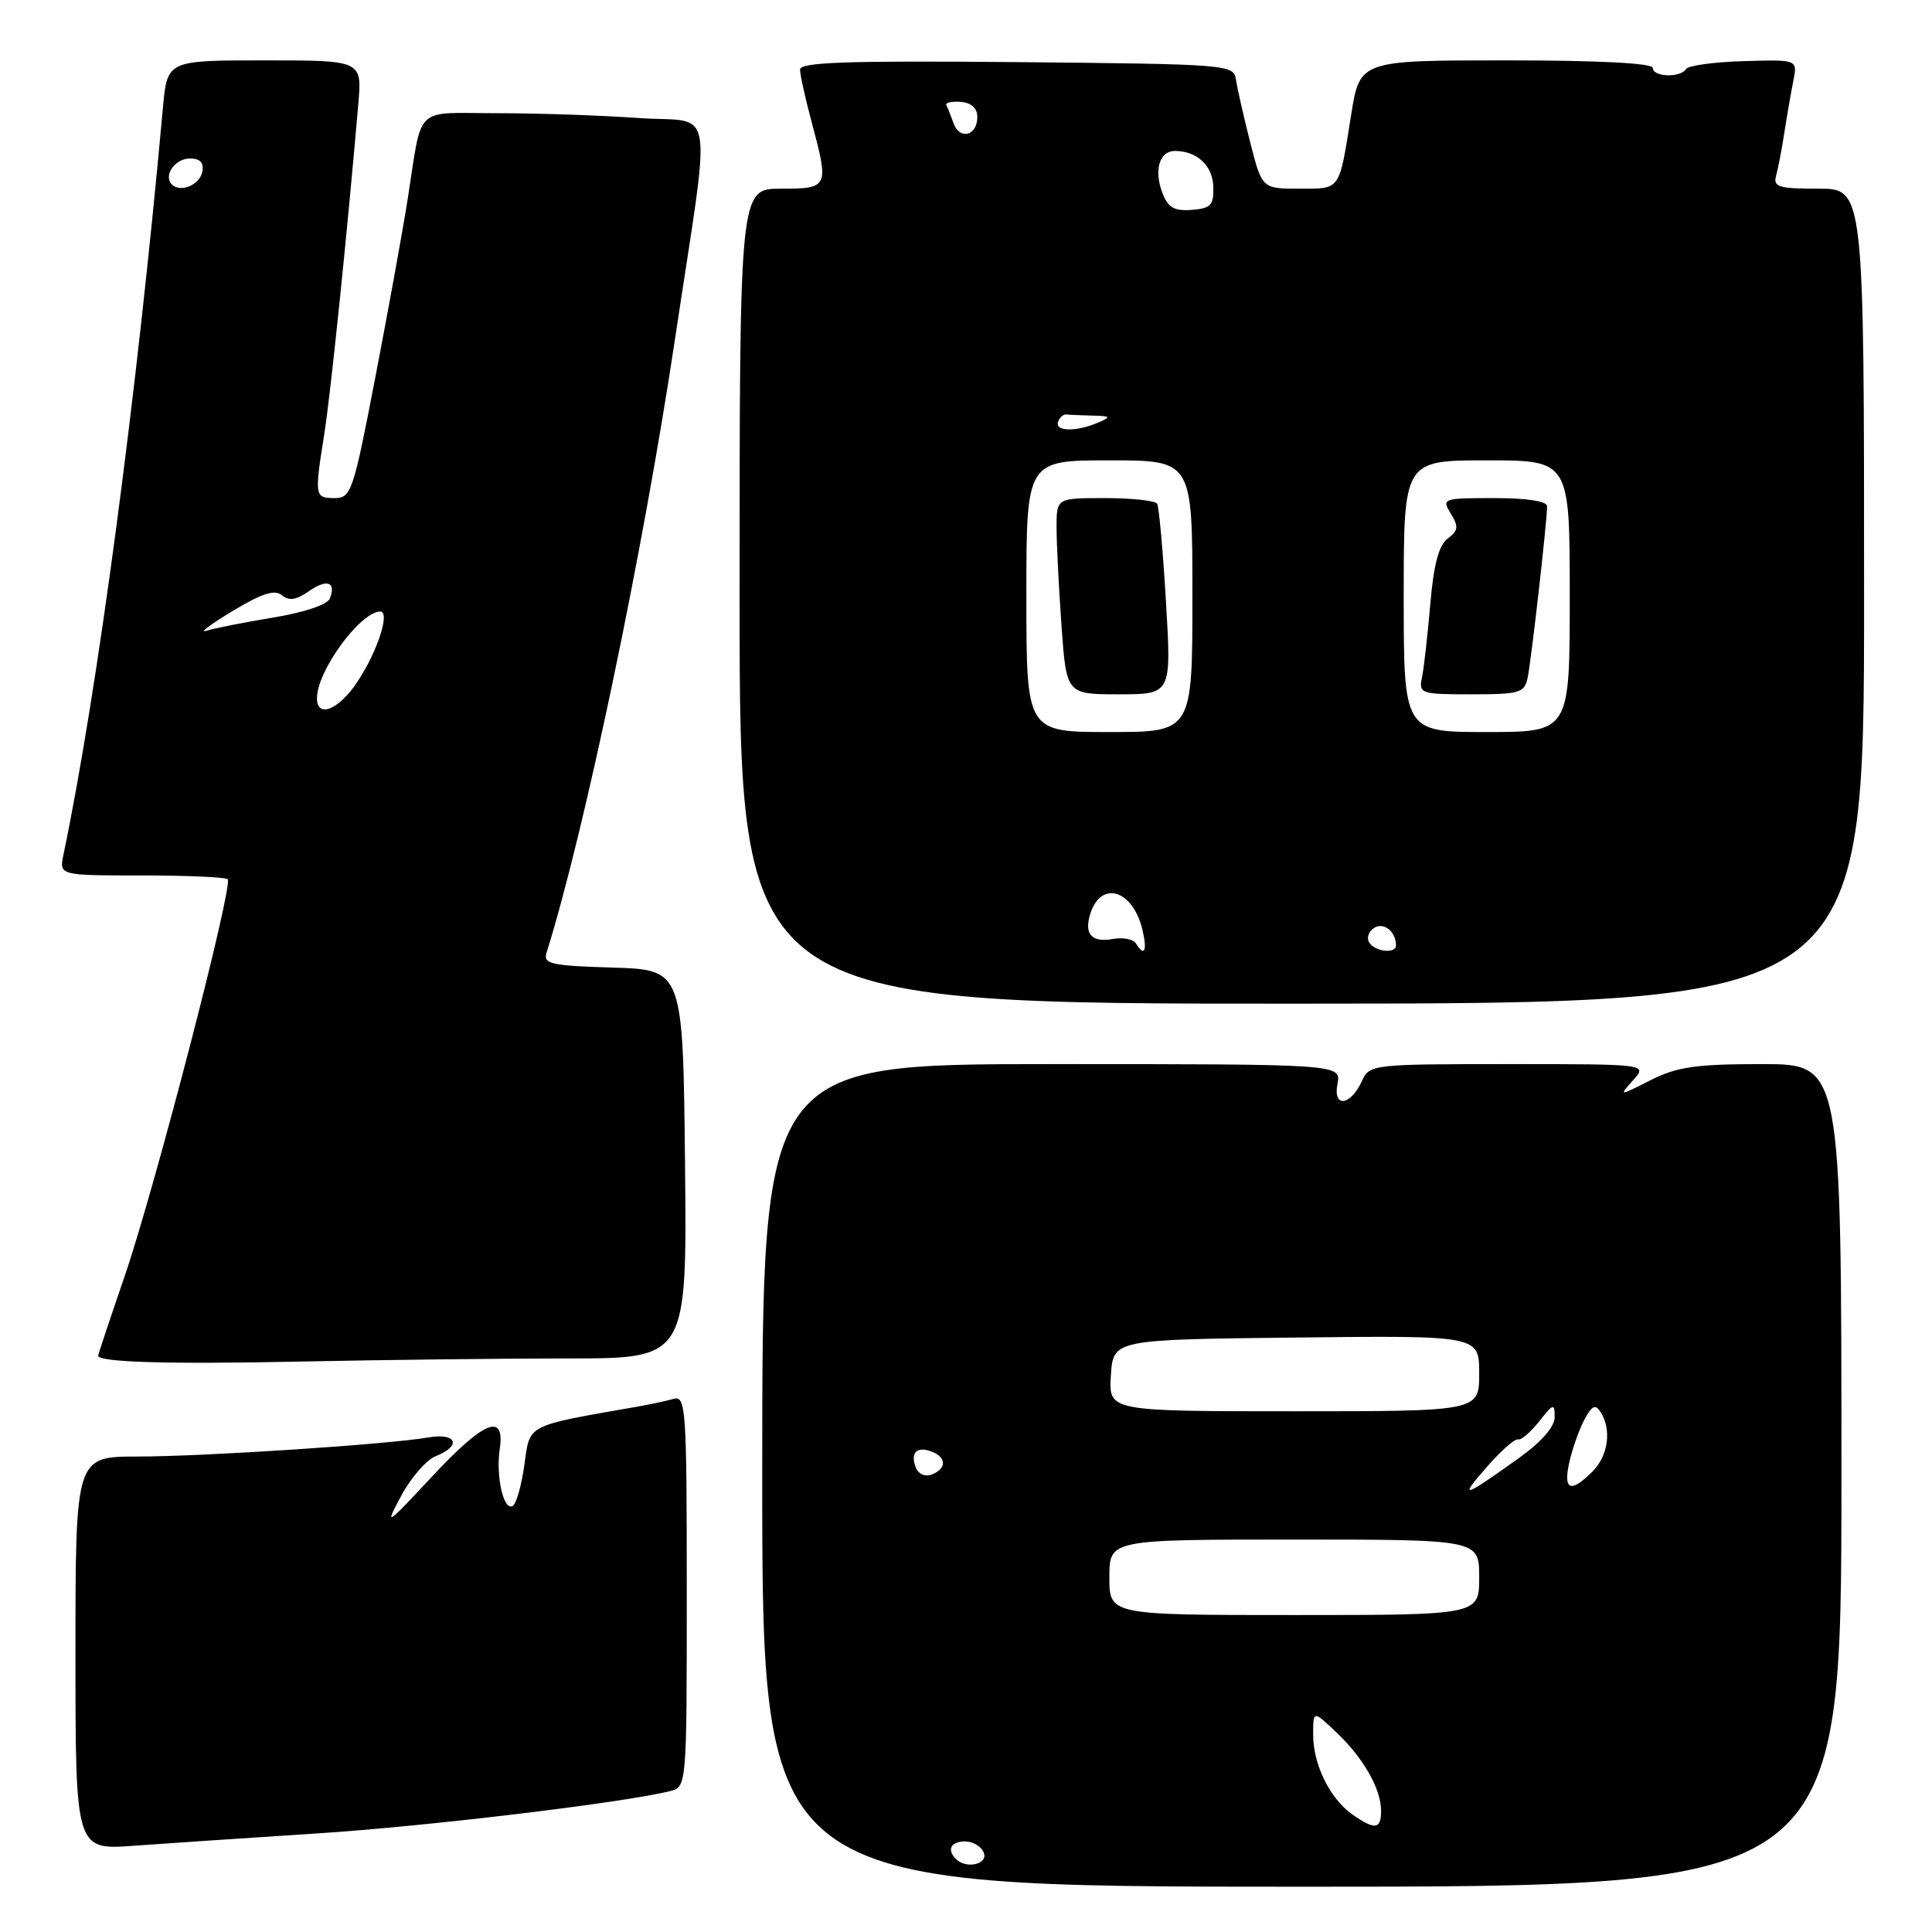 <?xml version="1.0" encoding="UTF-8" standalone="no"?>
<!DOCTYPE svg PUBLIC "-//W3C//DTD SVG 1.1//EN" "http://www.w3.org/Graphics/SVG/1.1/DTD/svg11.dtd" >
<svg xmlns="http://www.w3.org/2000/svg" xmlns:xlink="http://www.w3.org/1999/xlink" version="1.1" viewBox="0 0 256 256">
 <g >
 <path fill="currentColor"
d=" M 244.00 195.50 C 244.00 141.00 244.00 141.00 233.46 141.00 C 224.69 141.00 222.22 141.36 218.71 143.13 C 214.50 145.26 214.50 145.26 216.40 143.13 C 218.31 141.00 218.31 141.00 199.89 141.00 C 181.92 141.00 181.45 141.05 180.49 143.19 C 178.97 146.54 176.60 146.86 177.22 143.63 C 177.72 141.00 177.72 141.00 139.36 141.00 C 101.00 141.00 101.00 141.00 101.00 195.50 C 101.00 250.00 101.00 250.00 172.50 250.00 C 244.00 250.00 244.00 250.00 244.00 195.50 Z  M 42.00 242.94 C 56.58 242.00 82.47 238.89 88.75 237.34 C 91.00 236.78 91.00 236.78 91.00 210.82 C 91.00 186.58 90.88 184.90 89.25 185.36 C 88.29 185.63 86.15 186.09 84.50 186.38 C 69.58 188.99 70.24 188.65 69.49 194.05 C 69.12 196.77 68.42 199.24 67.94 199.54 C 66.74 200.28 65.68 195.64 66.22 191.99 C 66.93 187.10 64.13 188.26 57.18 195.72 C 51.08 202.26 50.94 202.35 53.18 198.17 C 54.46 195.78 56.51 193.43 57.75 192.94 C 61.22 191.57 60.51 189.82 56.75 190.47 C 51.36 191.40 27.06 192.99 18.25 193.00 C 10.00 193.00 10.00 193.00 10.00 219.07 C 10.00 245.14 10.00 245.14 17.75 244.57 C 22.01 244.26 32.92 243.53 42.00 242.94 Z  M 75.27 180.00 C 91.03 180.00 91.03 180.00 90.77 154.25 C 90.50 128.50 90.50 128.50 81.19 128.21 C 72.94 127.96 71.95 127.73 72.43 126.21 C 77.46 110.16 85.20 73.18 89.43 45.00 C 94.30 12.58 94.92 16.36 84.66 15.64 C 79.73 15.29 71.27 15.00 65.87 15.00 C 54.68 15.00 56.02 13.70 54.00 26.50 C 53.40 30.35 51.50 40.81 49.78 49.75 C 46.81 65.20 46.54 66.00 44.33 66.00 C 41.69 66.00 41.66 65.76 42.97 57.50 C 43.81 52.22 46.04 30.59 47.48 13.75 C 47.97 8.00 47.97 8.00 35.06 8.00 C 22.16 8.00 22.16 8.00 21.59 14.25 C 18.14 52.41 12.92 91.61 8.41 113.25 C 7.84 116.00 7.84 116.00 18.75 116.00 C 24.76 116.00 29.89 116.23 30.17 116.50 C 30.94 117.27 20.59 157.15 16.57 168.95 C 14.60 174.69 13.00 179.50 13.00 179.63 C 13.00 180.50 22.18 180.78 39.50 180.42 C 50.50 180.19 66.60 180.00 75.27 180.00 Z  M 247.00 78.98 C 247.00 25.00 247.00 25.00 240.93 25.00 C 235.64 25.00 234.93 24.78 235.35 23.25 C 235.61 22.29 236.11 19.70 236.45 17.50 C 236.79 15.30 237.32 12.24 237.63 10.69 C 238.18 7.89 238.18 7.89 231.06 8.10 C 227.14 8.21 223.69 8.69 223.41 9.15 C 222.67 10.34 219.00 10.21 219.00 9.00 C 219.00 8.37 211.86 8.00 199.59 8.00 C 180.18 8.00 180.18 8.00 179.03 15.25 C 177.41 25.40 177.69 25.00 172.14 25.00 C 167.22 25.00 167.22 25.00 165.63 18.75 C 164.76 15.31 163.92 11.60 163.76 10.50 C 163.48 8.56 162.61 8.49 134.74 8.23 C 112.08 8.03 106.00 8.24 106.01 9.23 C 106.02 9.93 106.69 12.97 107.50 16.00 C 109.88 24.86 109.82 25.00 103.50 25.00 C 98.00 25.00 98.00 25.00 98.00 79.01 C 98.00 133.02 98.00 133.02 172.50 132.99 C 247.00 132.96 247.00 132.96 247.00 78.98 Z  M 126.67 246.33 C 125.42 245.09 125.99 244.00 127.89 244.00 C 128.93 244.00 130.05 244.68 130.36 245.50 C 130.95 247.03 128.02 247.69 126.67 246.33 Z  M 179.22 240.44 C 176.23 238.35 174.00 233.82 174.00 229.86 C 174.00 226.63 174.00 226.63 177.09 229.56 C 180.69 232.98 183.00 237.05 183.00 239.95 C 183.00 242.41 182.18 242.51 179.22 240.44 Z  M 147.00 209.00 C 147.00 204.00 147.00 204.00 171.50 204.00 C 196.00 204.00 196.00 204.00 196.00 209.00 C 196.00 214.00 196.00 214.00 171.50 214.00 C 147.00 214.00 147.00 214.00 147.00 209.00 Z  M 196.95 194.45 C 198.84 192.28 200.73 190.60 201.14 190.73 C 201.55 190.86 202.81 189.78 203.94 188.35 C 205.83 185.95 206.00 185.90 206.00 187.77 C 206.00 189.06 204.26 191.06 201.25 193.21 C 193.84 198.51 193.25 198.68 196.95 194.45 Z  M 207.95 193.73 C 208.35 191.93 209.26 189.39 209.95 188.09 C 210.95 186.23 211.40 186.02 212.09 187.11 C 213.58 189.46 213.10 192.90 211.00 195.00 C 208.11 197.89 207.10 197.47 207.95 193.73 Z  M 121.34 194.44 C 120.59 192.48 121.49 191.59 123.46 192.35 C 125.44 193.10 125.44 194.62 123.46 195.38 C 122.58 195.72 121.68 195.32 121.34 194.44 Z  M 147.20 182.25 C 147.50 177.50 147.50 177.50 171.75 177.23 C 196.00 176.96 196.00 176.96 196.00 181.98 C 196.00 187.00 196.00 187.00 171.45 187.00 C 146.89 187.00 146.89 187.00 147.20 182.25 Z  M 42.00 92.50 C 42.00 88.92 47.68 81.13 50.36 81.03 C 51.74 80.98 50.08 86.19 47.42 90.25 C 44.94 94.04 42.00 95.26 42.00 92.50 Z  M 30.78 80.99 C 34.69 78.63 36.39 78.08 37.35 78.87 C 38.28 79.65 39.25 79.51 40.88 78.37 C 43.31 76.67 44.57 77.08 43.72 79.29 C 43.40 80.11 40.33 81.15 36.19 81.83 C 32.35 82.47 28.37 83.25 27.35 83.58 C 26.33 83.90 27.88 82.74 30.78 80.99 Z  M 22.77 24.44 C 21.60 23.27 23.19 21.00 25.18 21.00 C 26.51 21.00 27.04 21.56 26.81 22.74 C 26.47 24.51 23.92 25.58 22.77 24.44 Z  M 150.50 124.99 C 150.15 124.44 148.78 124.18 147.45 124.42 C 144.65 124.93 143.62 123.78 144.47 121.08 C 145.90 116.57 150.14 117.90 151.39 123.25 C 152.05 126.04 151.63 126.83 150.50 124.99 Z  M 181.43 124.89 C 181.05 124.28 181.35 123.40 182.10 122.94 C 183.36 122.16 184.95 123.42 184.98 125.25 C 185.01 126.42 182.20 126.13 181.43 124.89 Z  M 136.00 79.00 C 136.00 61.00 136.00 61.00 147.00 61.00 C 158.00 61.00 158.00 61.00 158.00 79.00 C 158.00 97.00 158.00 97.00 147.00 97.00 C 136.00 97.00 136.00 97.00 136.00 79.00 Z  M 154.50 79.75 C 154.10 73.01 153.57 67.16 153.33 66.75 C 153.08 66.34 149.98 66.00 146.44 66.00 C 140.00 66.00 140.00 66.00 140.00 69.85 C 140.00 71.96 140.29 77.81 140.65 82.85 C 141.30 92.00 141.30 92.00 148.26 92.00 C 155.22 92.00 155.22 92.00 154.50 79.75 Z  M 186.00 79.00 C 186.00 61.00 186.00 61.00 197.00 61.00 C 208.00 61.00 208.00 61.00 208.00 79.00 C 208.00 97.00 208.00 97.00 197.00 97.00 C 186.00 97.00 186.00 97.00 186.00 79.00 Z  M 202.43 89.75 C 202.91 87.44 205.00 69.02 205.00 67.08 C 205.00 66.41 202.34 66.00 197.99 66.00 C 191.17 66.00 191.02 66.06 192.24 68.06 C 193.30 69.79 193.23 70.32 191.83 71.36 C 190.65 72.24 189.97 74.81 189.52 80.05 C 189.17 84.15 188.68 88.51 188.42 89.75 C 187.98 91.91 188.23 92.00 194.96 92.00 C 201.42 92.00 202.00 91.82 202.43 89.75 Z  M 140.19 55.92 C 140.39 55.33 140.88 54.88 141.28 54.92 C 141.67 54.97 143.24 55.03 144.75 55.07 C 147.19 55.13 147.27 55.24 145.50 56.00 C 142.64 57.23 139.77 57.19 140.19 55.92 Z  M 154.01 25.53 C 152.88 22.54 153.64 20.00 155.67 20.00 C 158.61 20.00 160.69 21.94 160.77 24.75 C 160.84 27.19 160.45 27.62 157.91 27.81 C 155.58 27.99 154.76 27.51 154.01 25.53 Z  M 126.35 16.33 C 125.99 15.32 125.56 14.24 125.39 13.92 C 125.23 13.60 126.08 13.41 127.30 13.50 C 128.71 13.61 129.50 14.33 129.50 15.50 C 129.50 17.99 127.16 18.61 126.35 16.33 Z "/>
</g>
</svg>